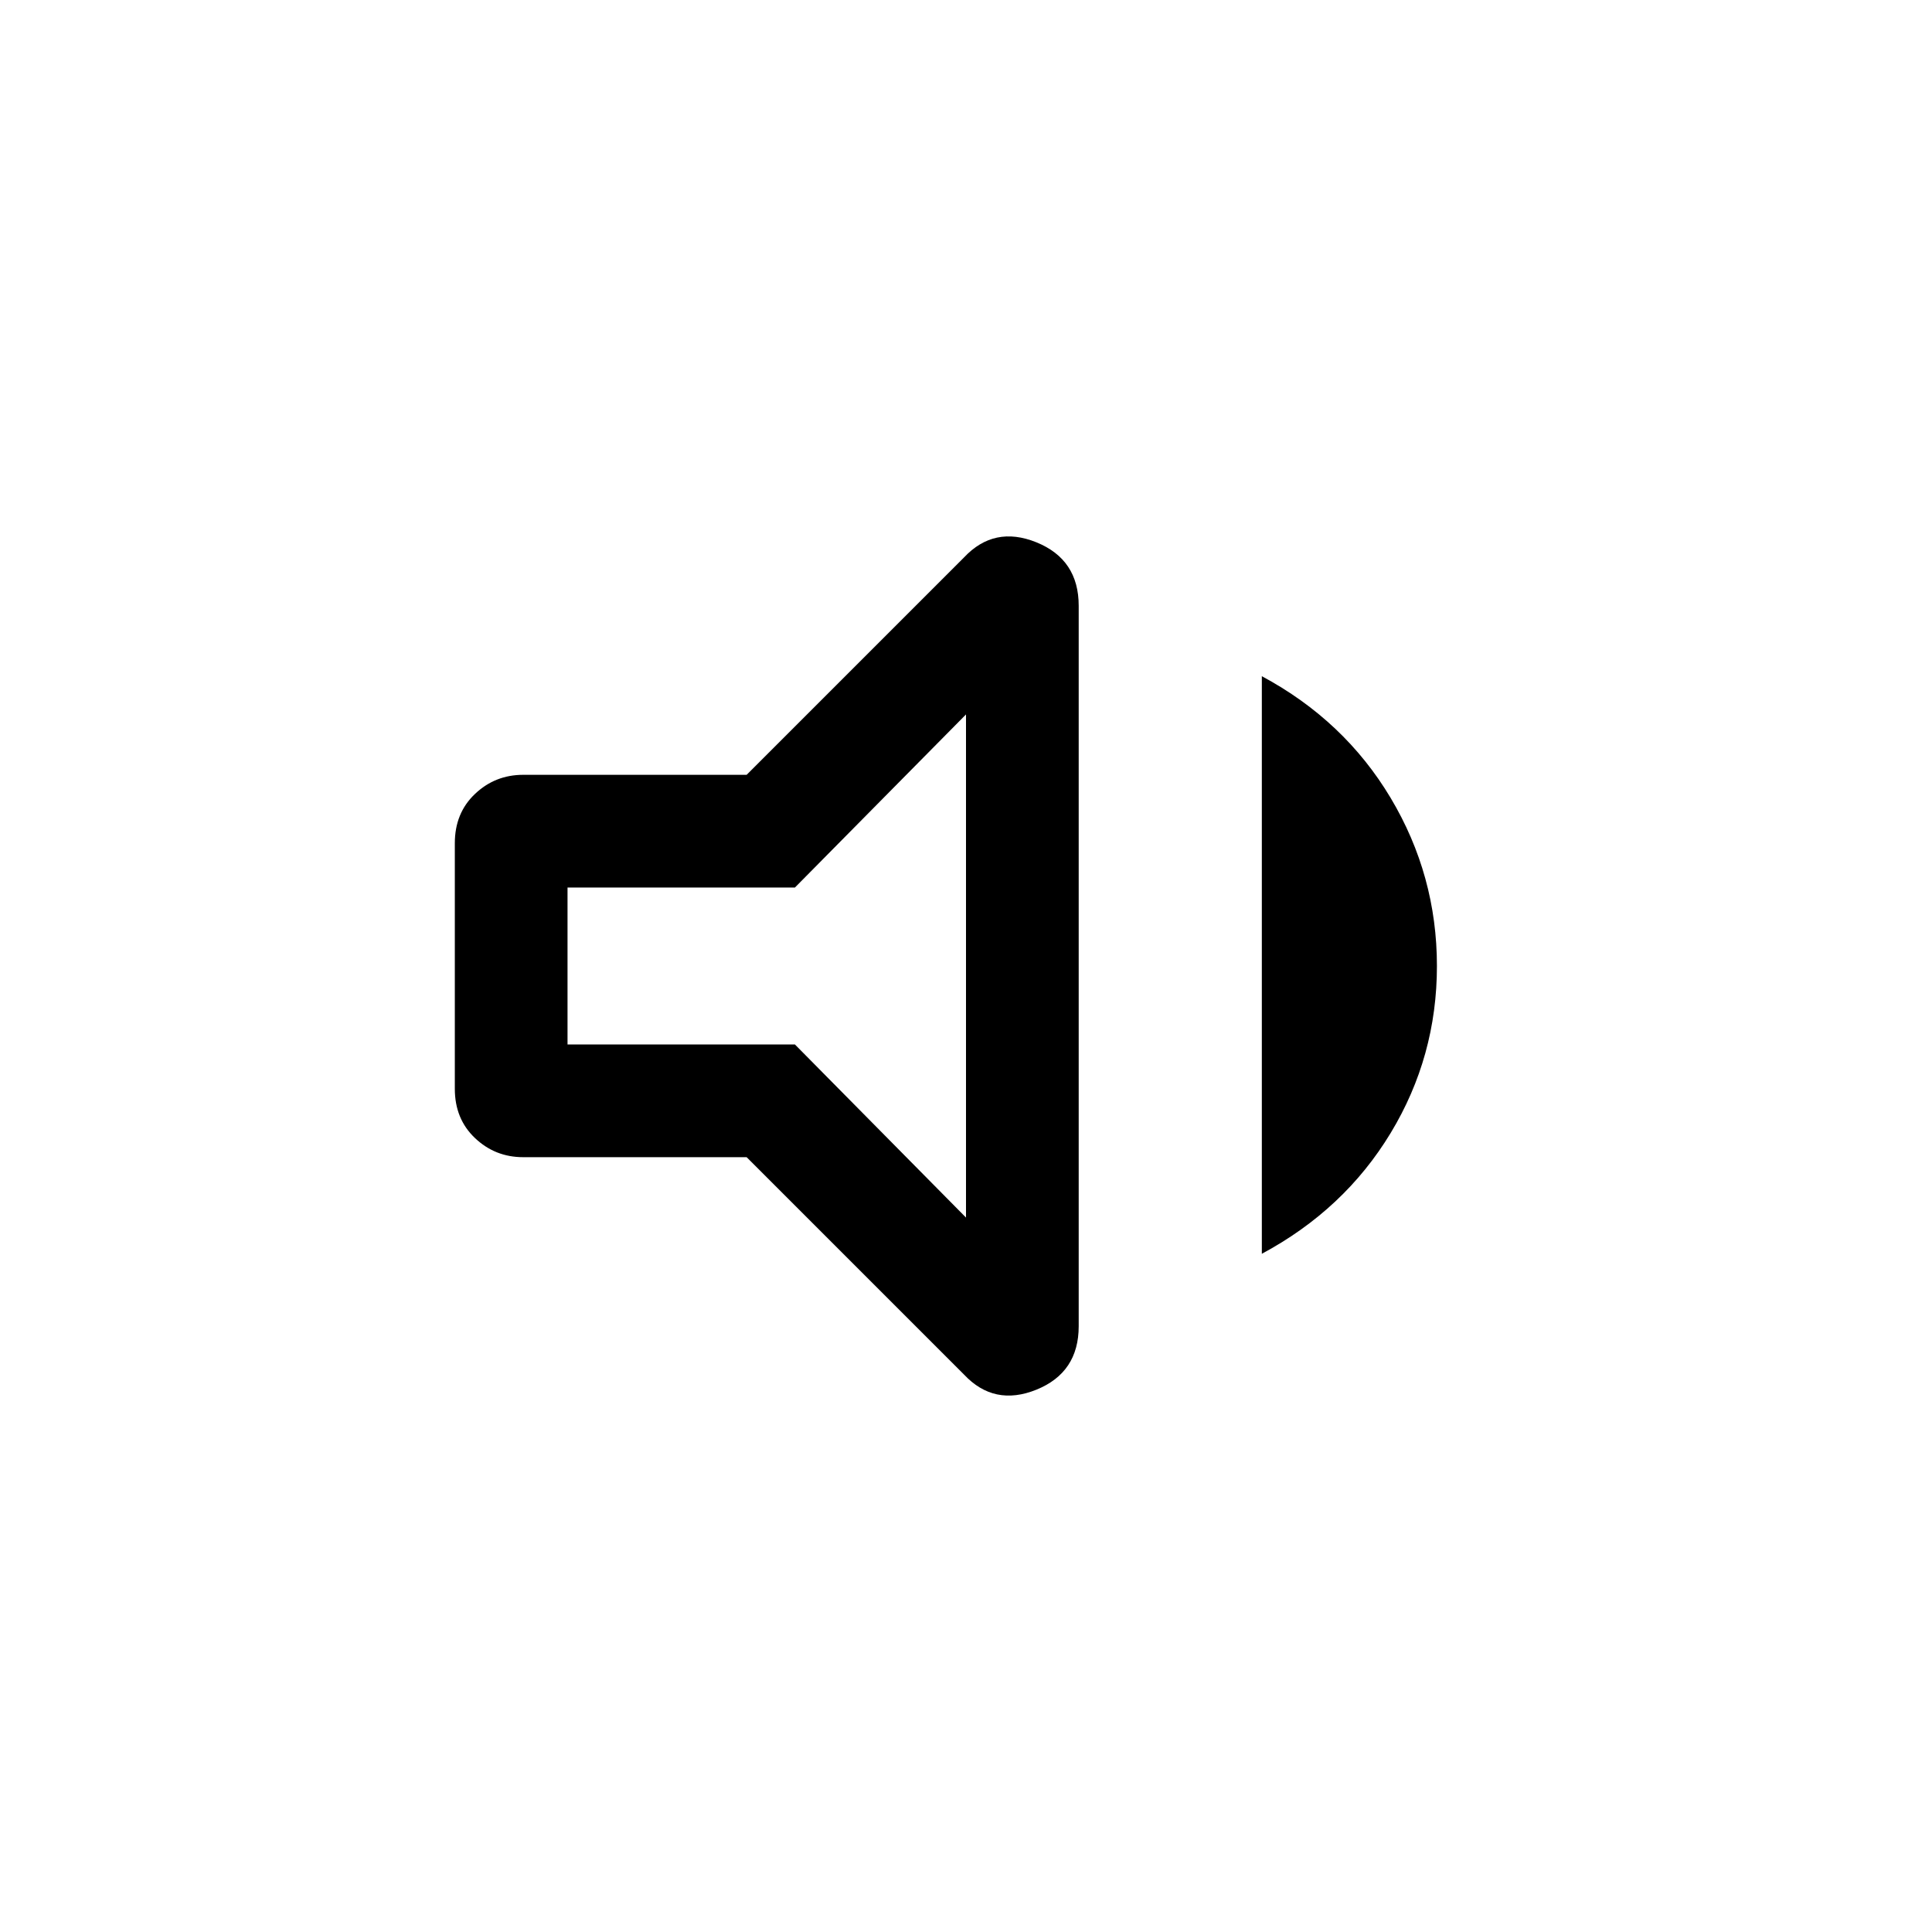 <svg xmlns="http://www.w3.org/2000/svg" height="24" width="24"><path d="M6.5 14.375q-.35 0-.6-.238-.25-.237-.25-.612v-3.05q0-.375.25-.612.25-.238.6-.238h2.775l2.7-2.7q.375-.4.9-.188.525.213.525.788v8.95q0 .575-.525.788-.525.212-.9-.188l-2.7-2.7Zm9.175 1.2V8.4q1.025.55 1.6 1.512.575.963.575 2.088t-.575 2.075q-.575.95-1.6 1.5ZM12 8.875l-2.125 2.15H7.05v1.95h2.825L12 15.125ZM9.525 12Z"/></svg>